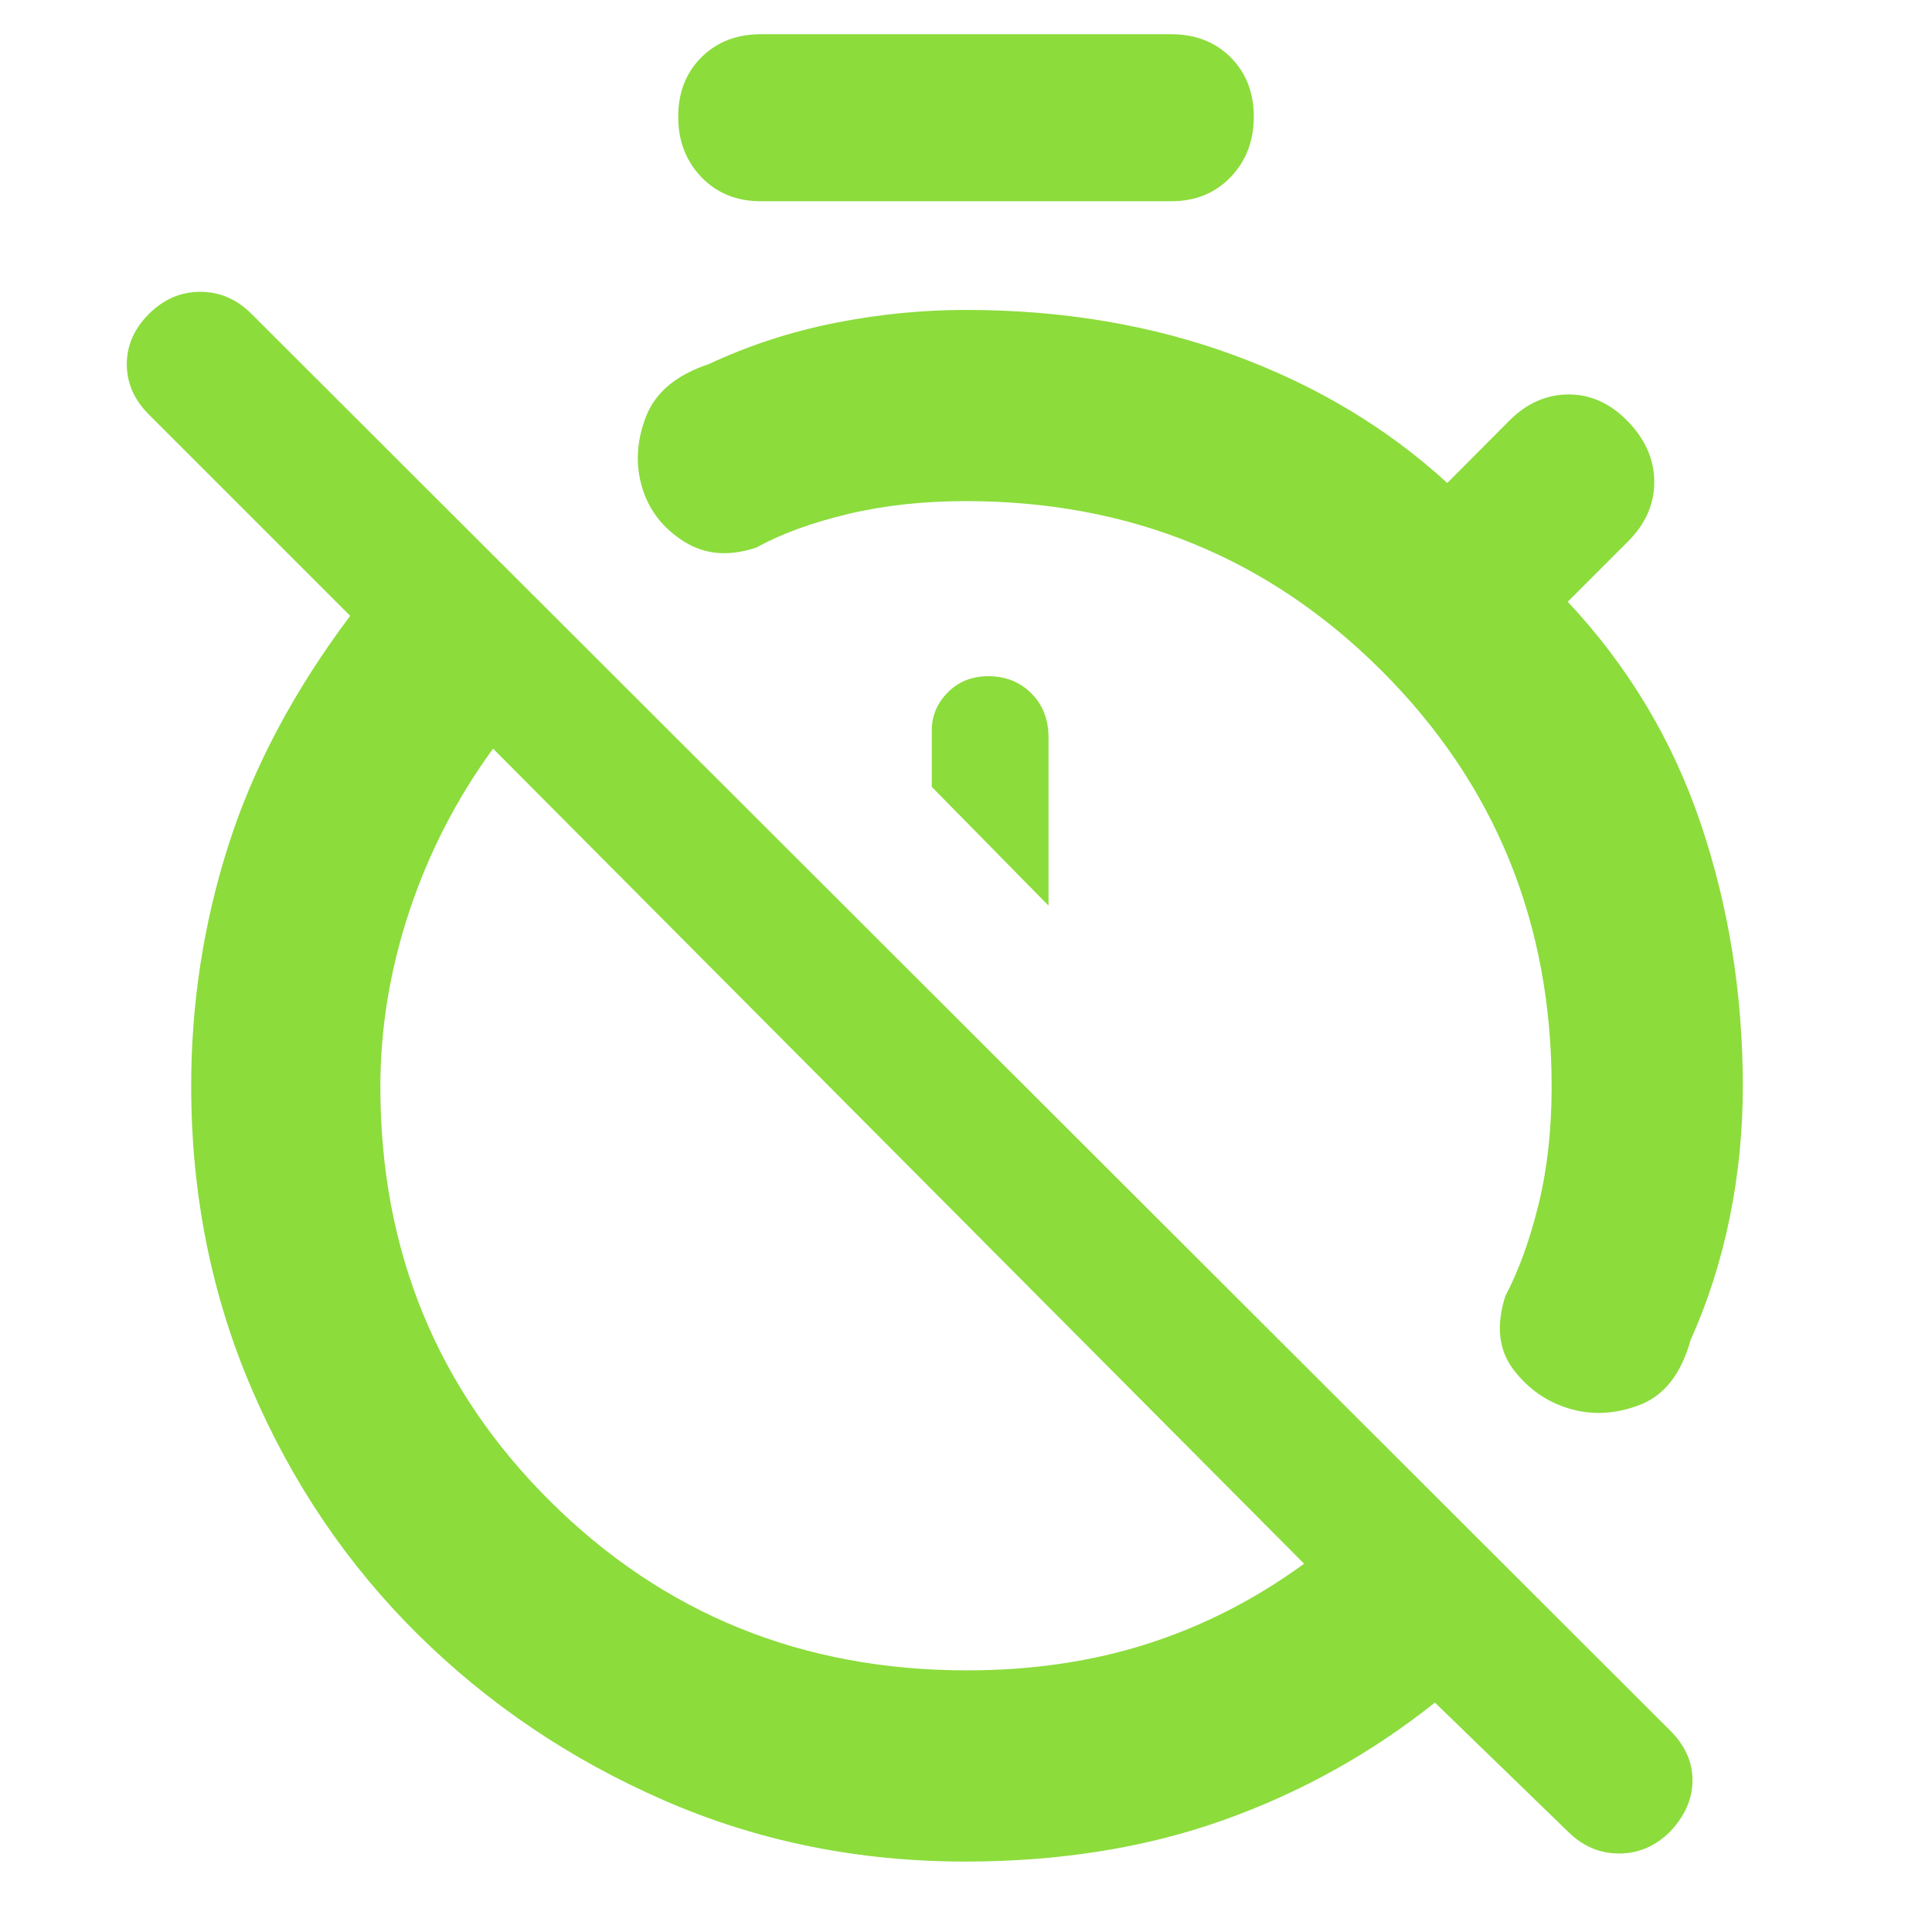 <svg xmlns="http://www.w3.org/2000/svg" height="48" viewBox="0 -960 960 960" width="48"><path fill="rgb(140, 220, 60)" d="M480-806q72 0 133.2 22.5Q674.41-761 719.14-720L750-751q13-13 29.5-13t29.5 13.5q13 13.5 13 30T809-691l-30 30q45 48 66 110t21 131q0 33-6.5 65T840-294q-7 25-25 32t-35 2q-17-5-28-19.5t-4-36.5q10-19 16.5-45.52Q771-388.03 771-420q0-122.24-84.38-206.62Q602.24-711 480-711q-32 0-59 6.5T376-688q-20.51 7-36.26-3Q324-701 319-718q-5-17 2-35t31-26q30-14 62.67-20.5Q447.33-806 480-806Zm41 296v-83.67q0-13.23-8.5-21.78T491-624q-12 0-20 8t-8 19v28l58 59ZM479.52-35q-80.02 0-149.77-30.5Q260-96 207.5-148T125-270.02q-30-70.01-30-150.34Q95-482 113.5-540T174-654L74-754q-11-11-11-25t11-25q11-11 25.5-11t25.5 11l705 704q11 11 11 24.62 0 13.62-11 25.38-11 11-25.5 11T779-50l-66-64q-47.7 38-105.35 58.5Q550-35 479.52-35Zm.96-95q48.52 0 89.91-13.28Q611.78-156.56 648-183L245-588q-27 37-41.5 80.5T189-420q0 122.24 84.52 206.12Q358.04-130 480.48-130ZM378.12-860q-18.12 0-29.62-12T337-902q0-18 11.5-29.5t29.62-11.5h203.76q18.12 0 29.62 11.5T623-902q0 18-11.5 30t-29.62 12H378.12ZM447-386Zm99-99Z"/></svg>